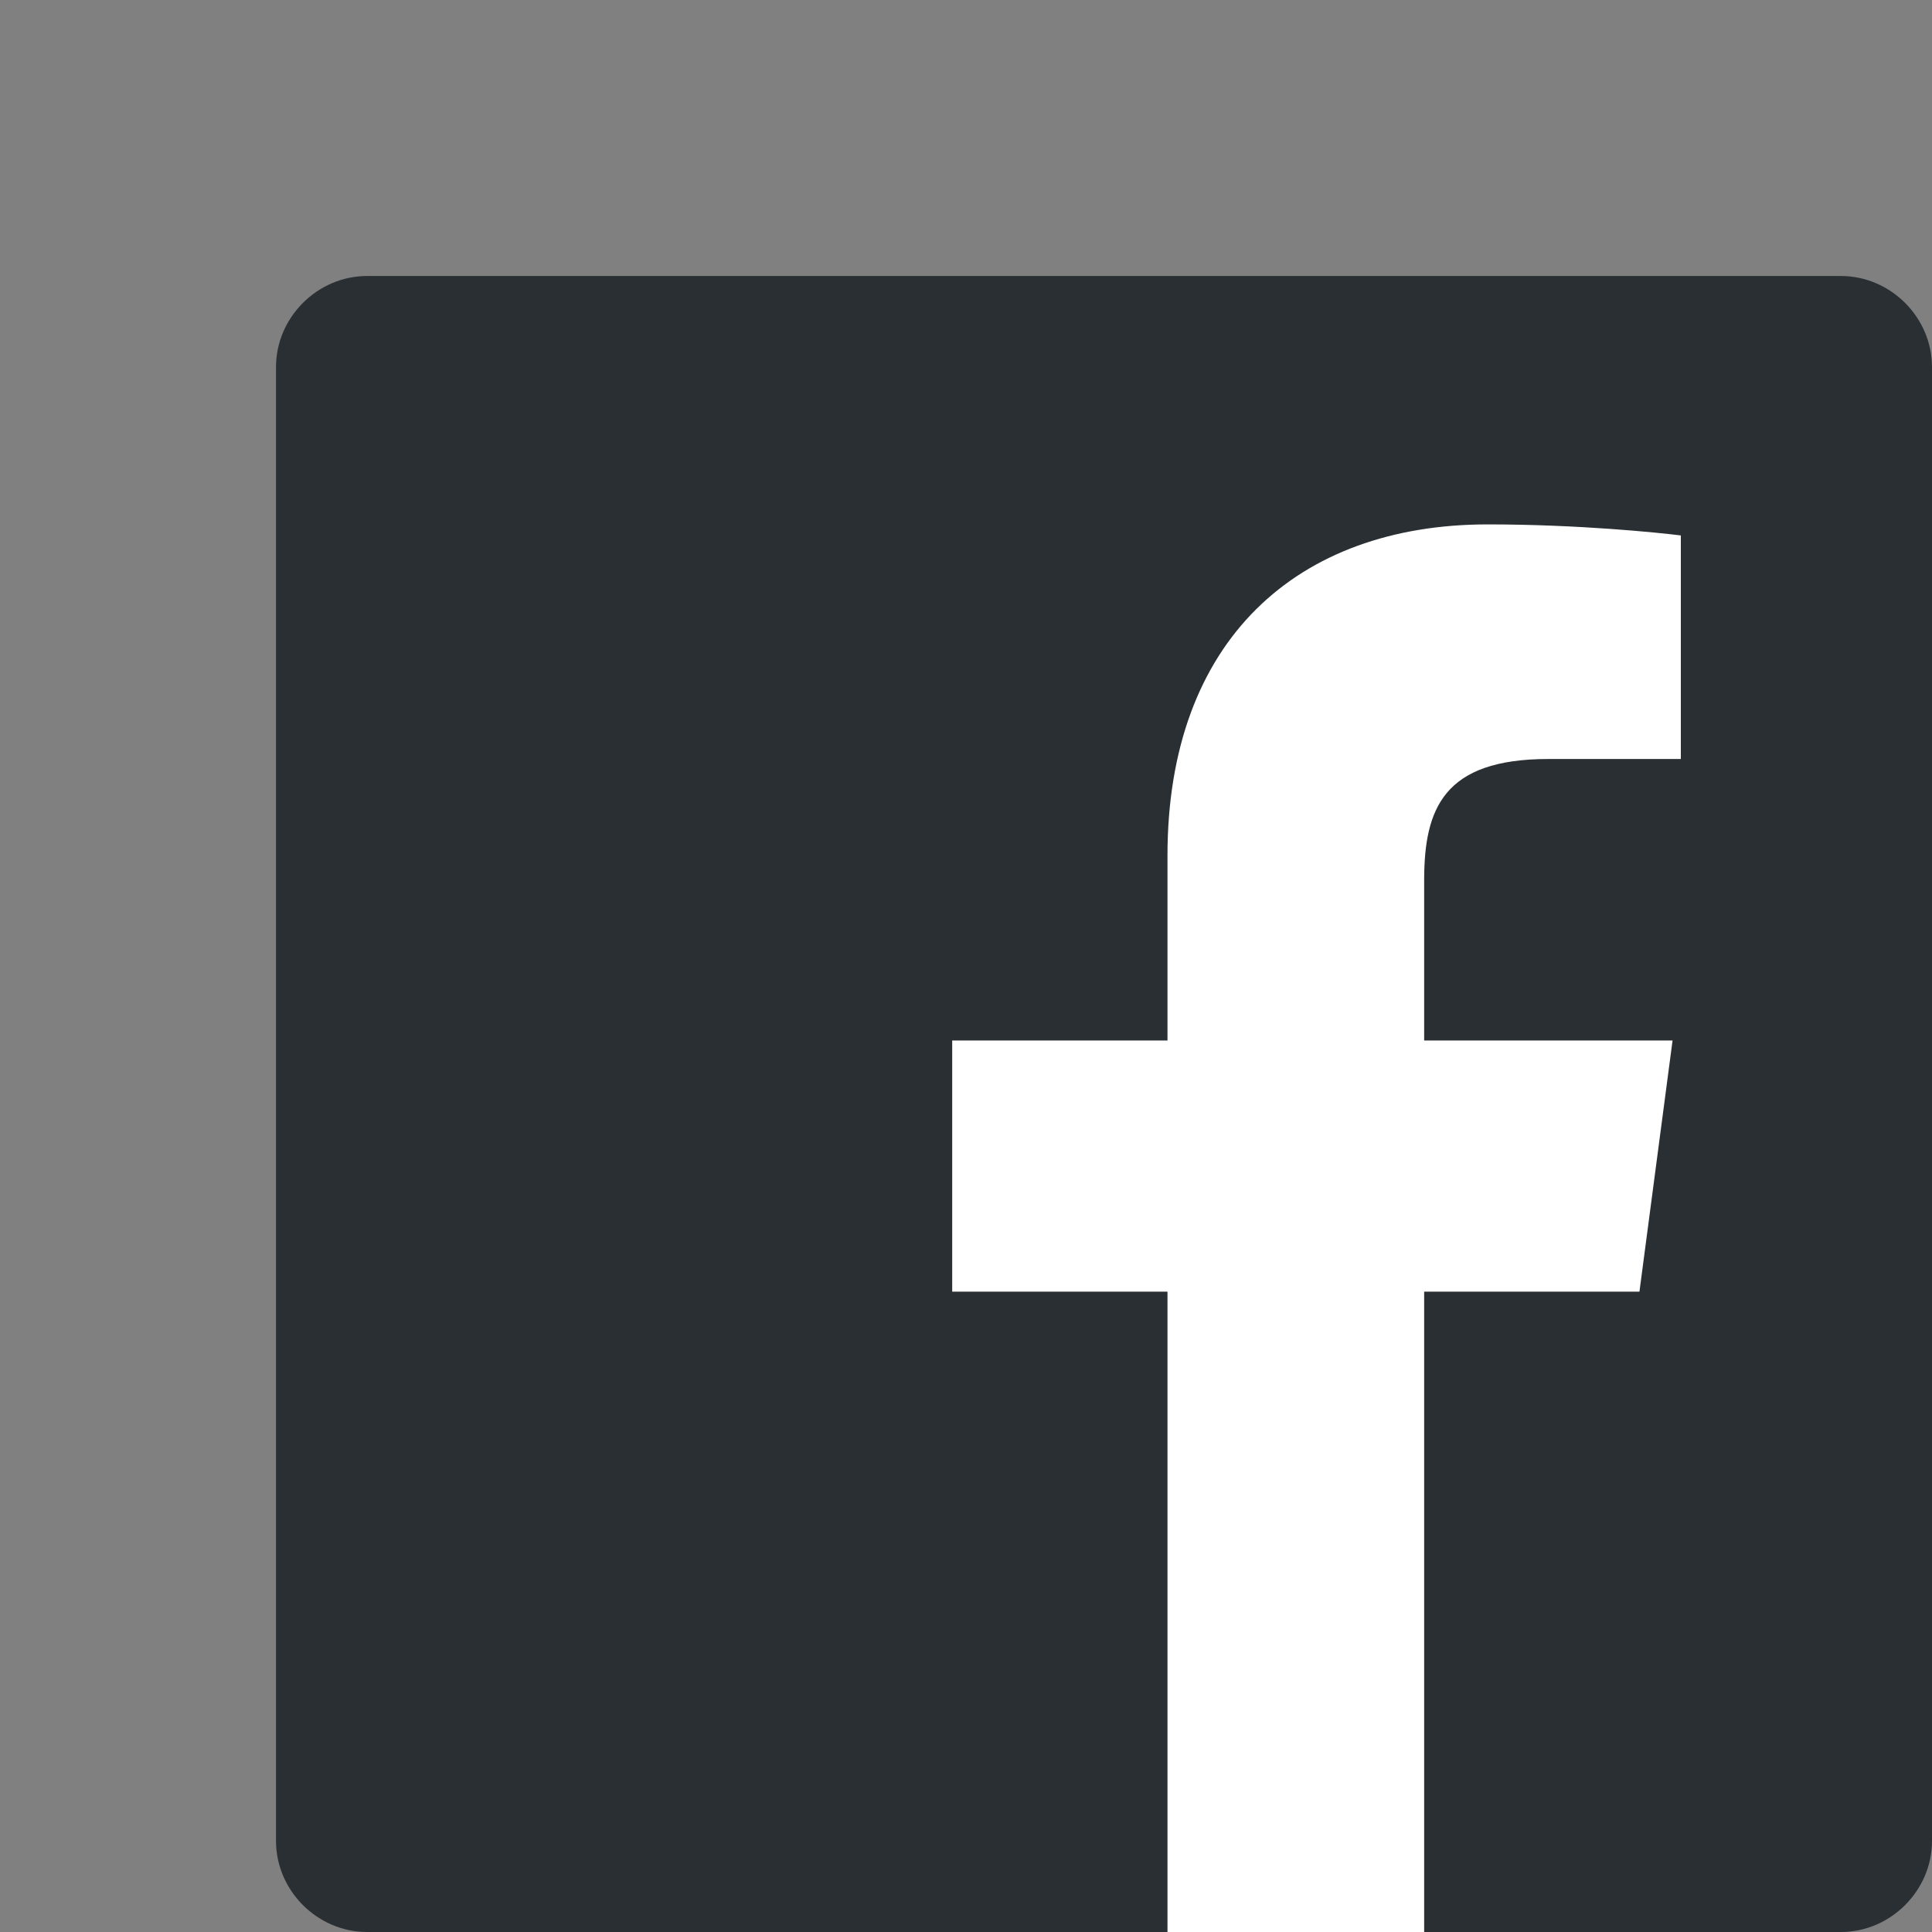 <svg version="1.1" id="Layer_1" xmlns="http://www.w3.org/2000/svg" x="0" y="0" viewBox="-207 455.1 70 70" xml:space="preserve">
  <rect x="-207" y="455.1" width="70" height="70" fill="#808080" stroke="none"/>
  <style type="text/css">
    
	.st0{fill:#CA4738;}
	.st1{fill:#FFFFFF;}
	.st2{fill:#292F33;}
	.st3{fill:#3B5998;}
	.st4{fill:#55ACEE;}
	.st5{clip-path:url(#SVGID_2_);fill-rule:evenodd;clip-rule:evenodd;fill:#292F33;}
	.st6{opacity:0.12;fill-rule:evenodd;clip-rule:evenodd;fill:#420000;}
	.st7{fill:url(#SVGID_3_);}
	.st8{fill:#0065A1;}

  </style>
  <path id="Blue_2_" class="st2" d="M-140.3 525.1c1.8 0 3.3-1.5 3.3-3.3v-53.4c0-1.8-1.5-3.3-3.3-3.3h-53.4c-1.8 0-3.3 1.5-3.3 3.3v53.4c0 1.8 1.5 3.3 3.3 3.3H-140.3z"/>
  <path id="f_1_" class="st1" d="M-155.4 525.1v-23.2h7.8l1.2-9.1h-9V487c0-2.6 0.7-4.4 4.5-4.4l4.8 0v-8.1c-0.8-0.1-3.7-0.4-7-0.4 -6.9 0-11.6 4.2-11.6 12v6.7h-7.8v9.1h7.8v23.2H-155.4z"/>
</svg>
